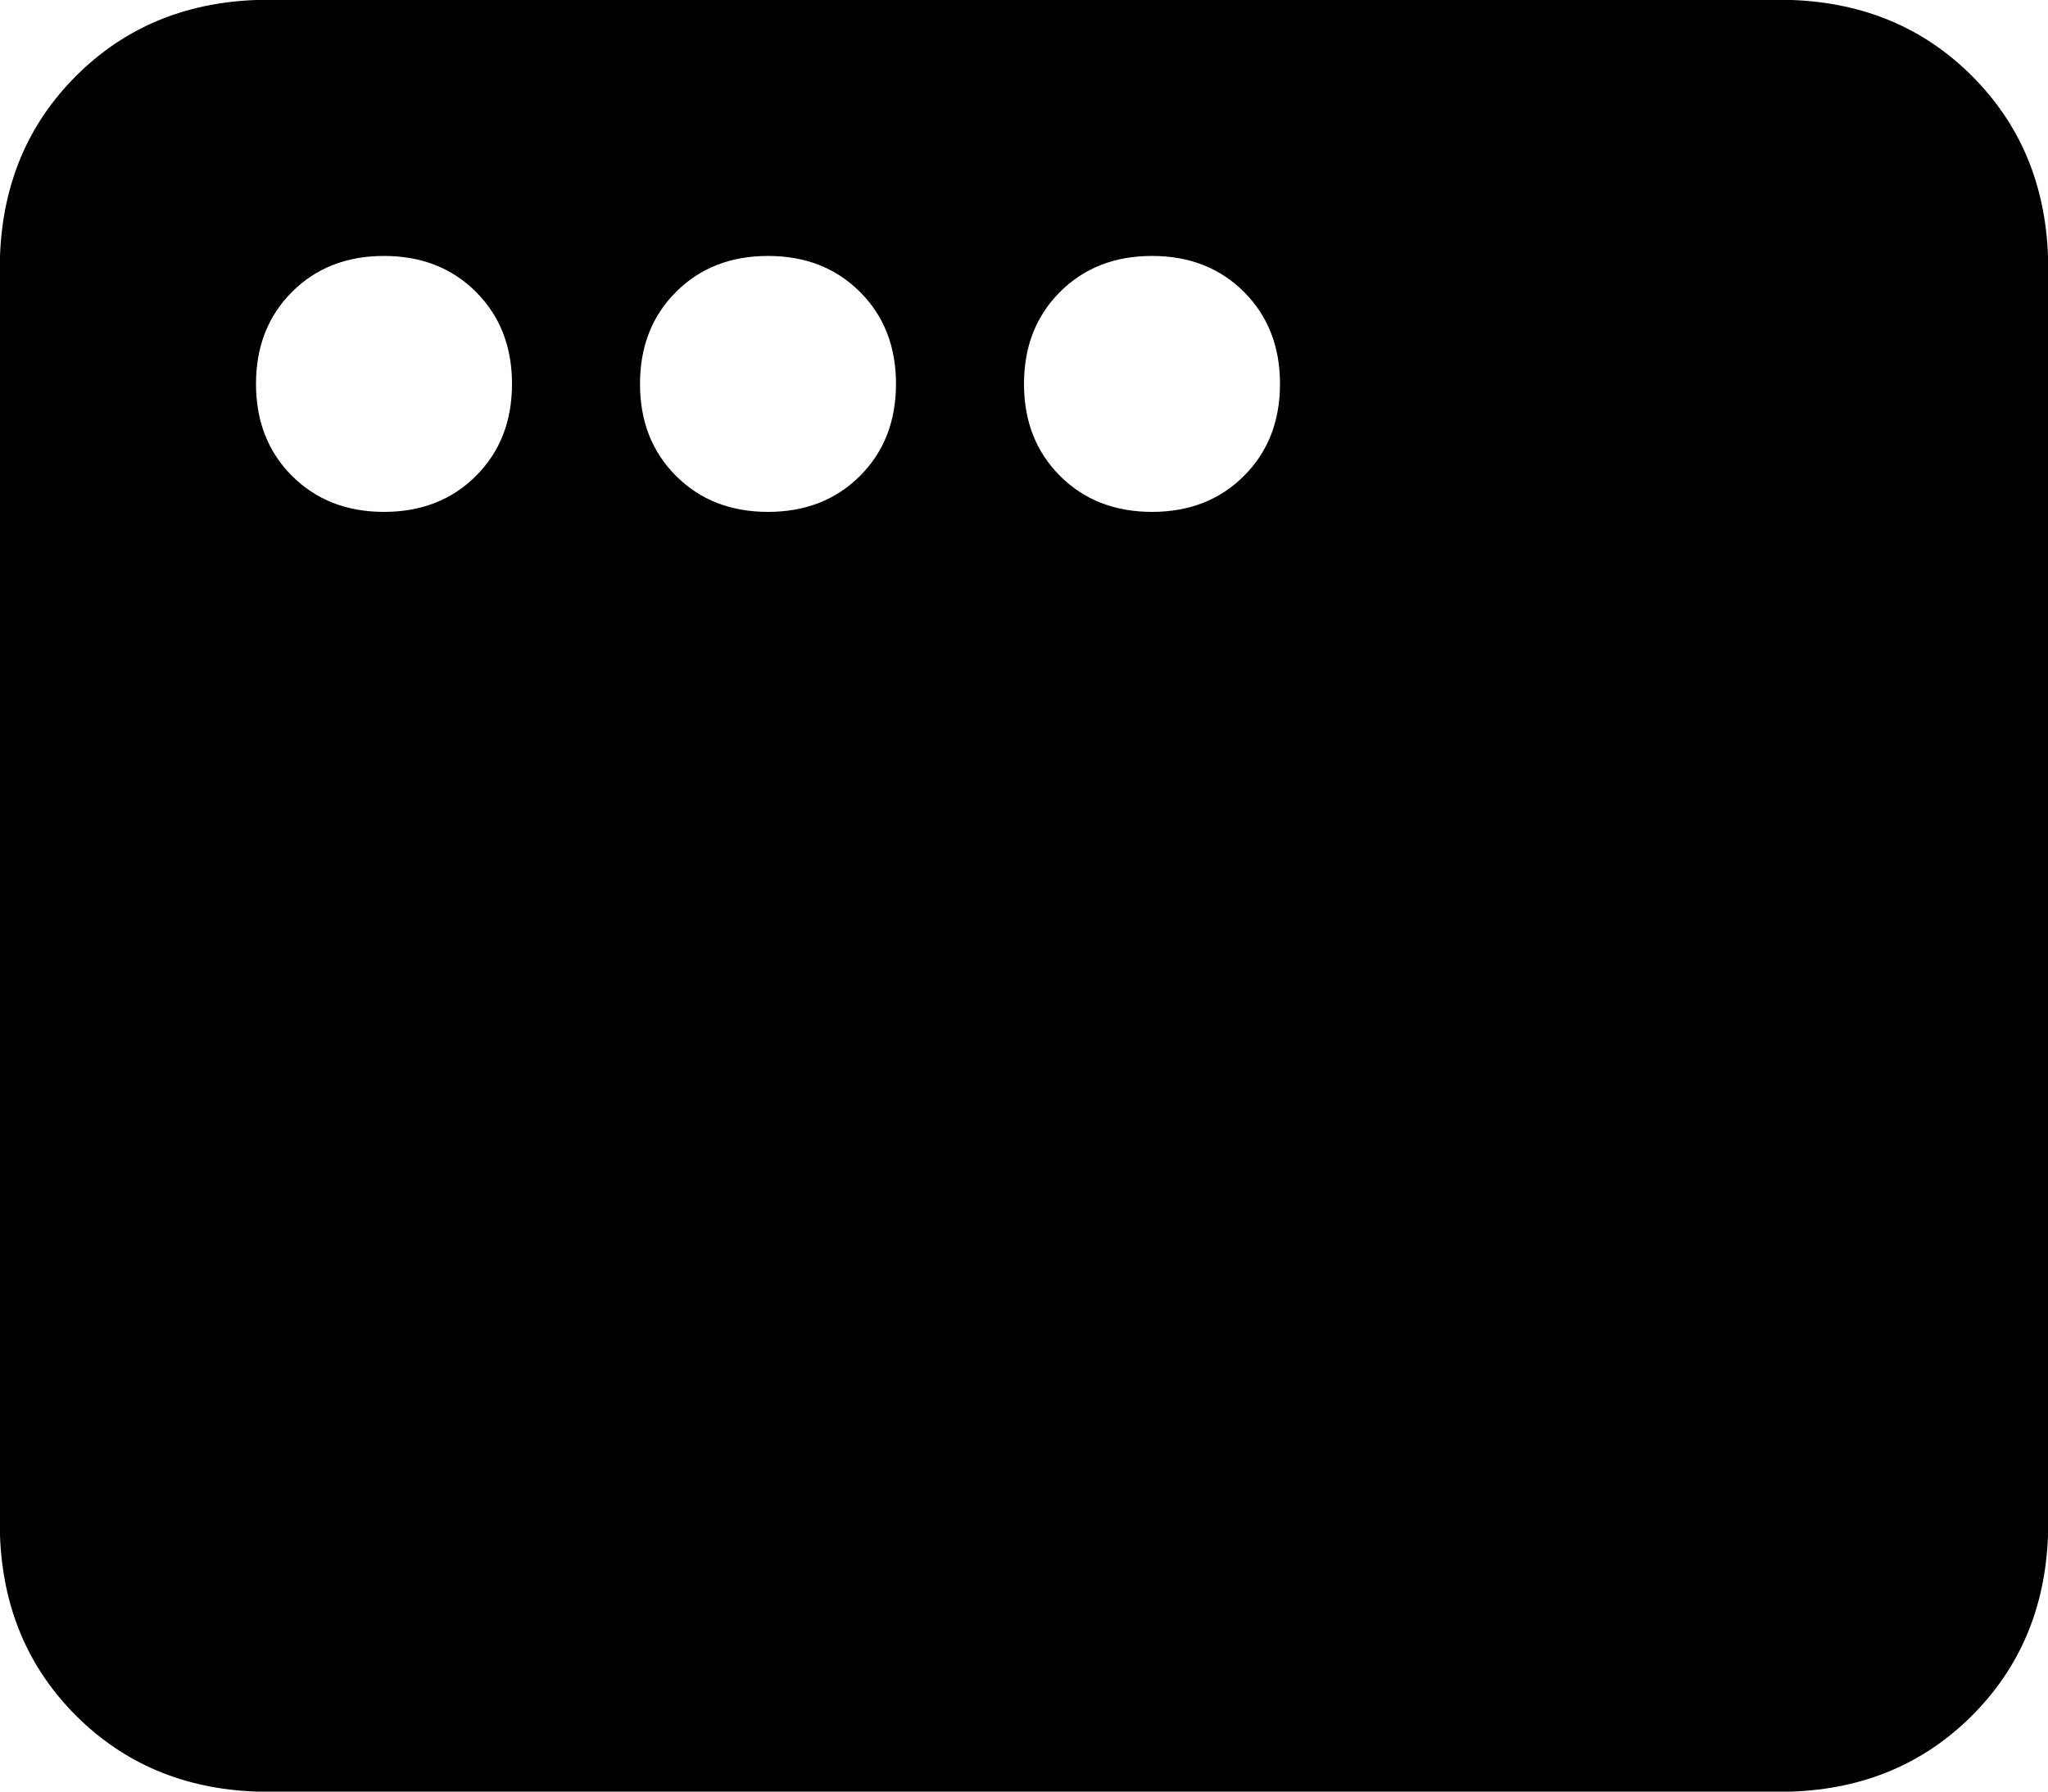 <svg xmlns="http://www.w3.org/2000/svg" viewBox="0 0 512 448">
  <path d="M 512 64 Q 511 37 493 19 L 493 19 L 493 19 Q 475 1 448 0 L 64 0 L 64 0 Q 37 1 19 19 Q 1 37 0 64 L 0 384 L 0 384 Q 1 411 19 429 Q 37 447 64 448 L 448 448 L 448 448 Q 475 447 493 429 Q 511 411 512 384 L 512 64 L 512 64 Z M 96 64 Q 110 64 119 73 L 119 73 L 119 73 Q 128 82 128 96 Q 128 110 119 119 Q 110 128 96 128 Q 82 128 73 119 Q 64 110 64 96 Q 64 82 73 73 Q 82 64 96 64 L 96 64 Z M 160 96 Q 160 82 169 73 L 169 73 L 169 73 Q 178 64 192 64 Q 206 64 215 73 Q 224 82 224 96 Q 224 110 215 119 Q 206 128 192 128 Q 178 128 169 119 Q 160 110 160 96 L 160 96 Z M 288 64 Q 302 64 311 73 L 311 73 L 311 73 Q 320 82 320 96 Q 320 110 311 119 Q 302 128 288 128 Q 274 128 265 119 Q 256 110 256 96 Q 256 82 265 73 Q 274 64 288 64 L 288 64 Z" />
</svg>